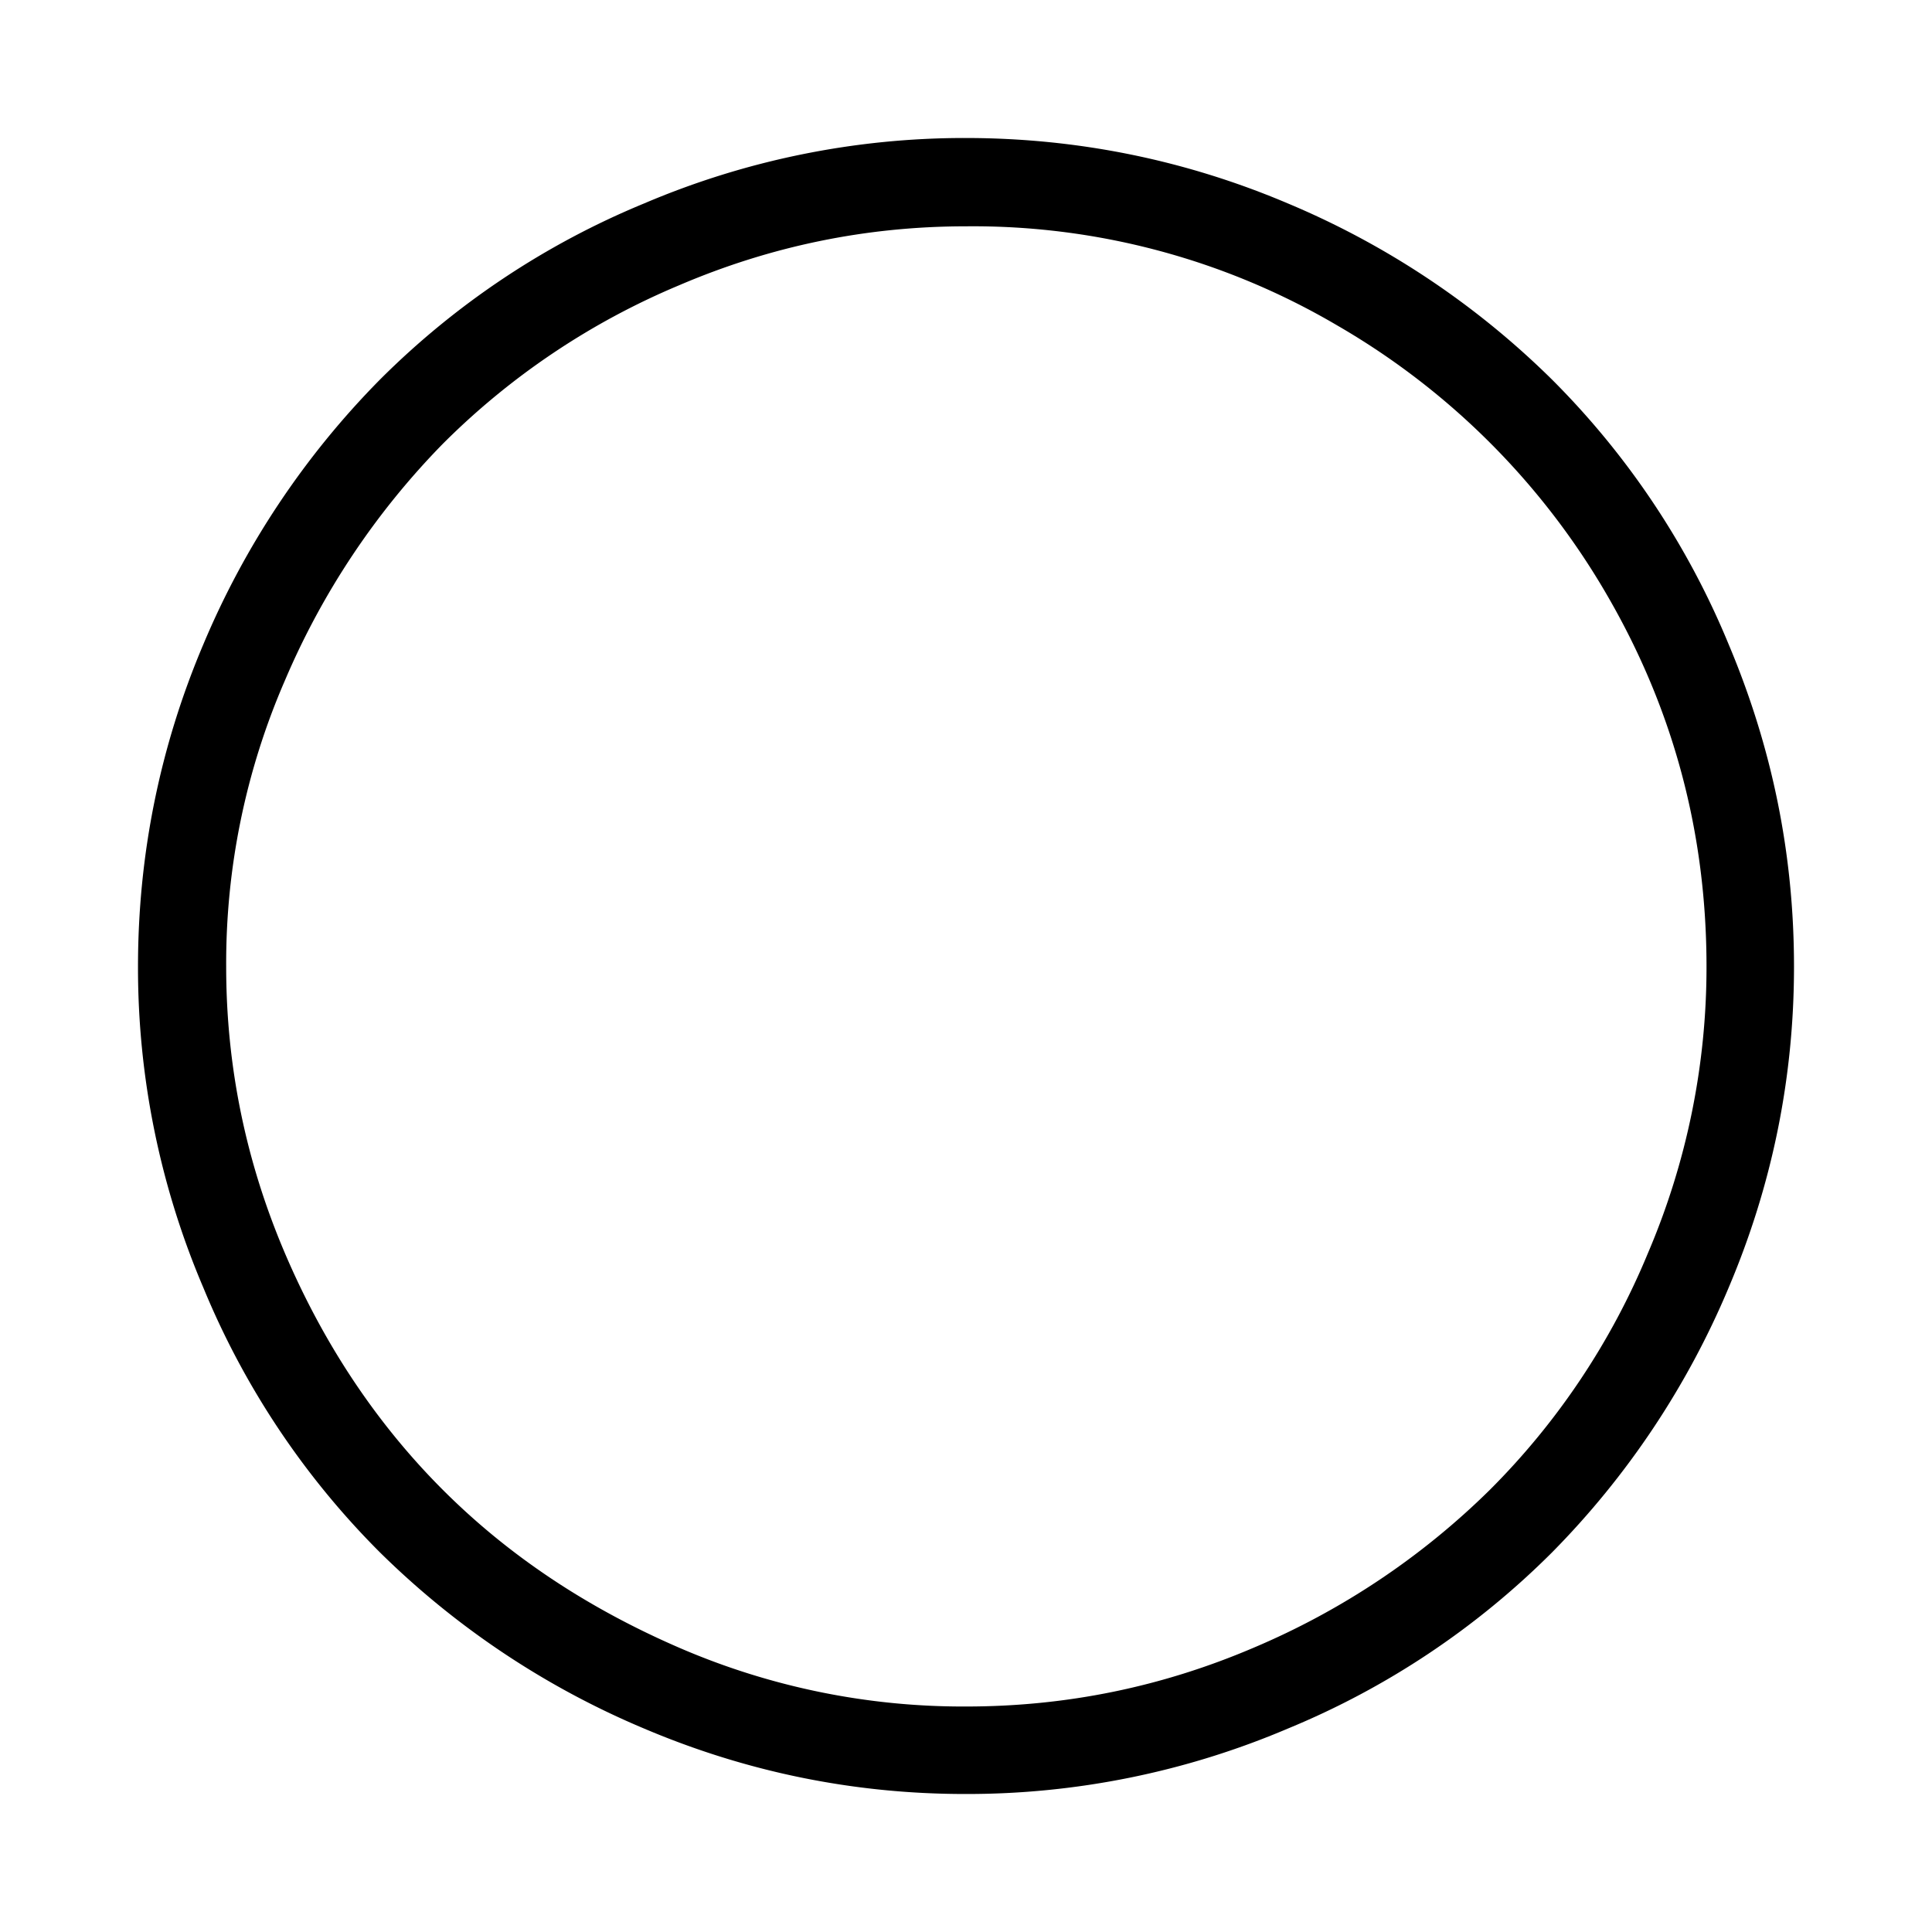 <svg aria-hidden="true" xmlns="http://www.w3.org/2000/svg" viewBox="0 0 14 14" height="1em" width="1em">
  <path d="M1 7.005c0-.814.16-1.597.474-2.337a6.073 6.073 0 0 1 1.278-1.916 5.87 5.87 0 0 1 1.916-1.278A5.922 5.922 0 0 1 6.995 1c.814 0 1.597.16 2.337.474a6.05 6.05 0 0 1 1.916 1.278 5.87 5.87 0 0 1 1.278 1.916c.314.745.474 1.517.474 2.337 0 .81-.16 1.587-.474 2.327a6.073 6.073 0 0 1-1.278 1.916 5.87 5.87 0 0 1-1.916 1.278A5.936 5.936 0 0 1 6.995 13c-.81 0-1.587-.16-2.327-.474a6.073 6.073 0 0 1-1.916-1.278 5.87 5.87 0 0 1-1.278-1.916A5.903 5.903 0 0 1 1 7.005Zm.639 0c0 .724.144 1.416.426 2.077.282.66.665 1.235 1.144 1.714.48.48 1.05.857 1.715 1.145A5.178 5.178 0 0 0 7 12.366c.73 0 1.421-.143 2.082-.425a5.467 5.467 0 0 0 1.714-1.145 5.262 5.262 0 0 0 1.145-1.714 5.27 5.27 0 0 0 .425-2.077c0-.969-.24-1.863-.718-2.688a5.36 5.36 0 0 0-1.96-1.96A5.205 5.205 0 0 0 7 1.64c-.724 0-1.416.144-2.076.426a5.333 5.333 0 0 0-1.715 1.15A5.559 5.559 0 0 0 2.065 4.93a5.14 5.14 0 0 0-.426 2.076Z"/>
</svg>
